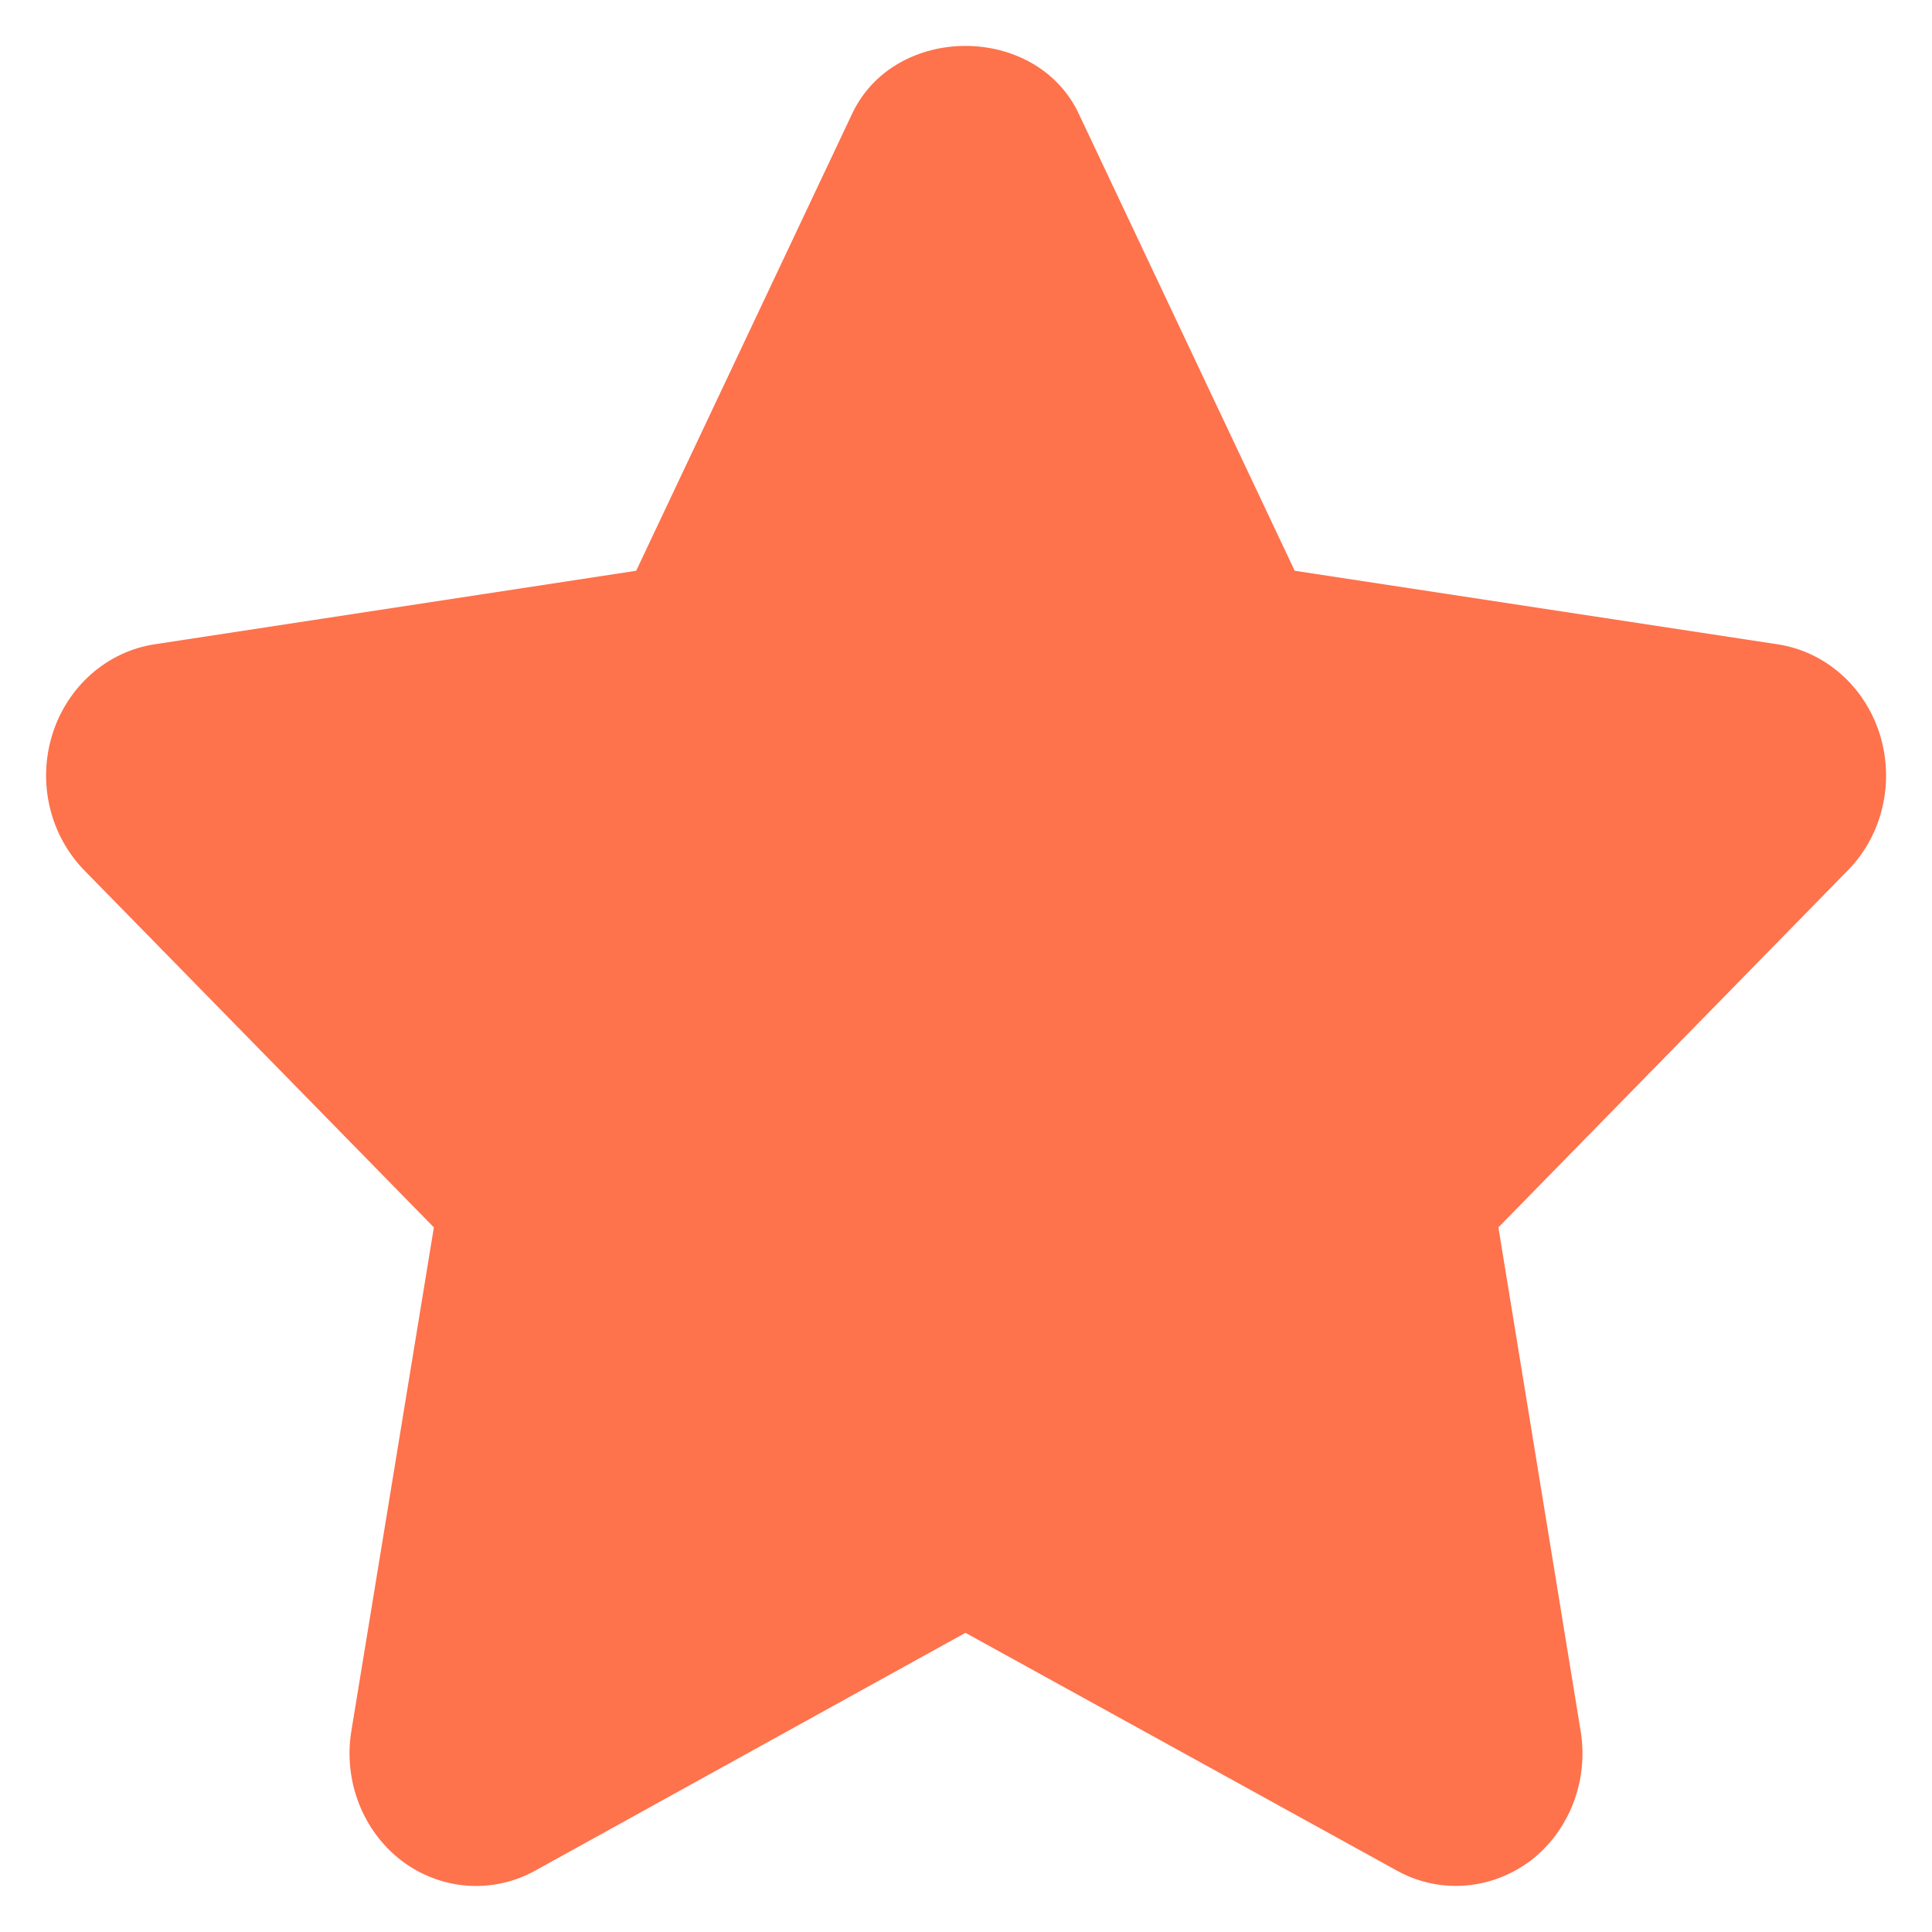 <svg width="14" height="14" viewBox="0 0 14 14" fill="none" xmlns="http://www.w3.org/2000/svg">
<path d="M13.622 5.322C13.514 4.975 13.227 4.722 12.882 4.669L9.382 4.136L7.817 0.824C7.508 0.169 6.484 0.169 6.175 0.824L4.61 4.136L1.119 4.669C0.774 4.722 0.487 4.976 0.379 5.323C0.271 5.67 0.361 6.051 0.611 6.307L3.144 8.894L2.546 12.544C2.487 12.904 2.629 13.269 2.911 13.484C3.194 13.698 3.569 13.726 3.877 13.556L6.996 11.832L10.124 13.556C10.258 13.63 10.404 13.666 10.55 13.666C10.74 13.666 10.929 13.604 11.09 13.484C11.372 13.268 11.513 12.904 11.454 12.544L10.858 8.894L13.39 6.307C13.641 6.052 13.73 5.67 13.622 5.322Z" fill="#FE724C"/>
</svg>
